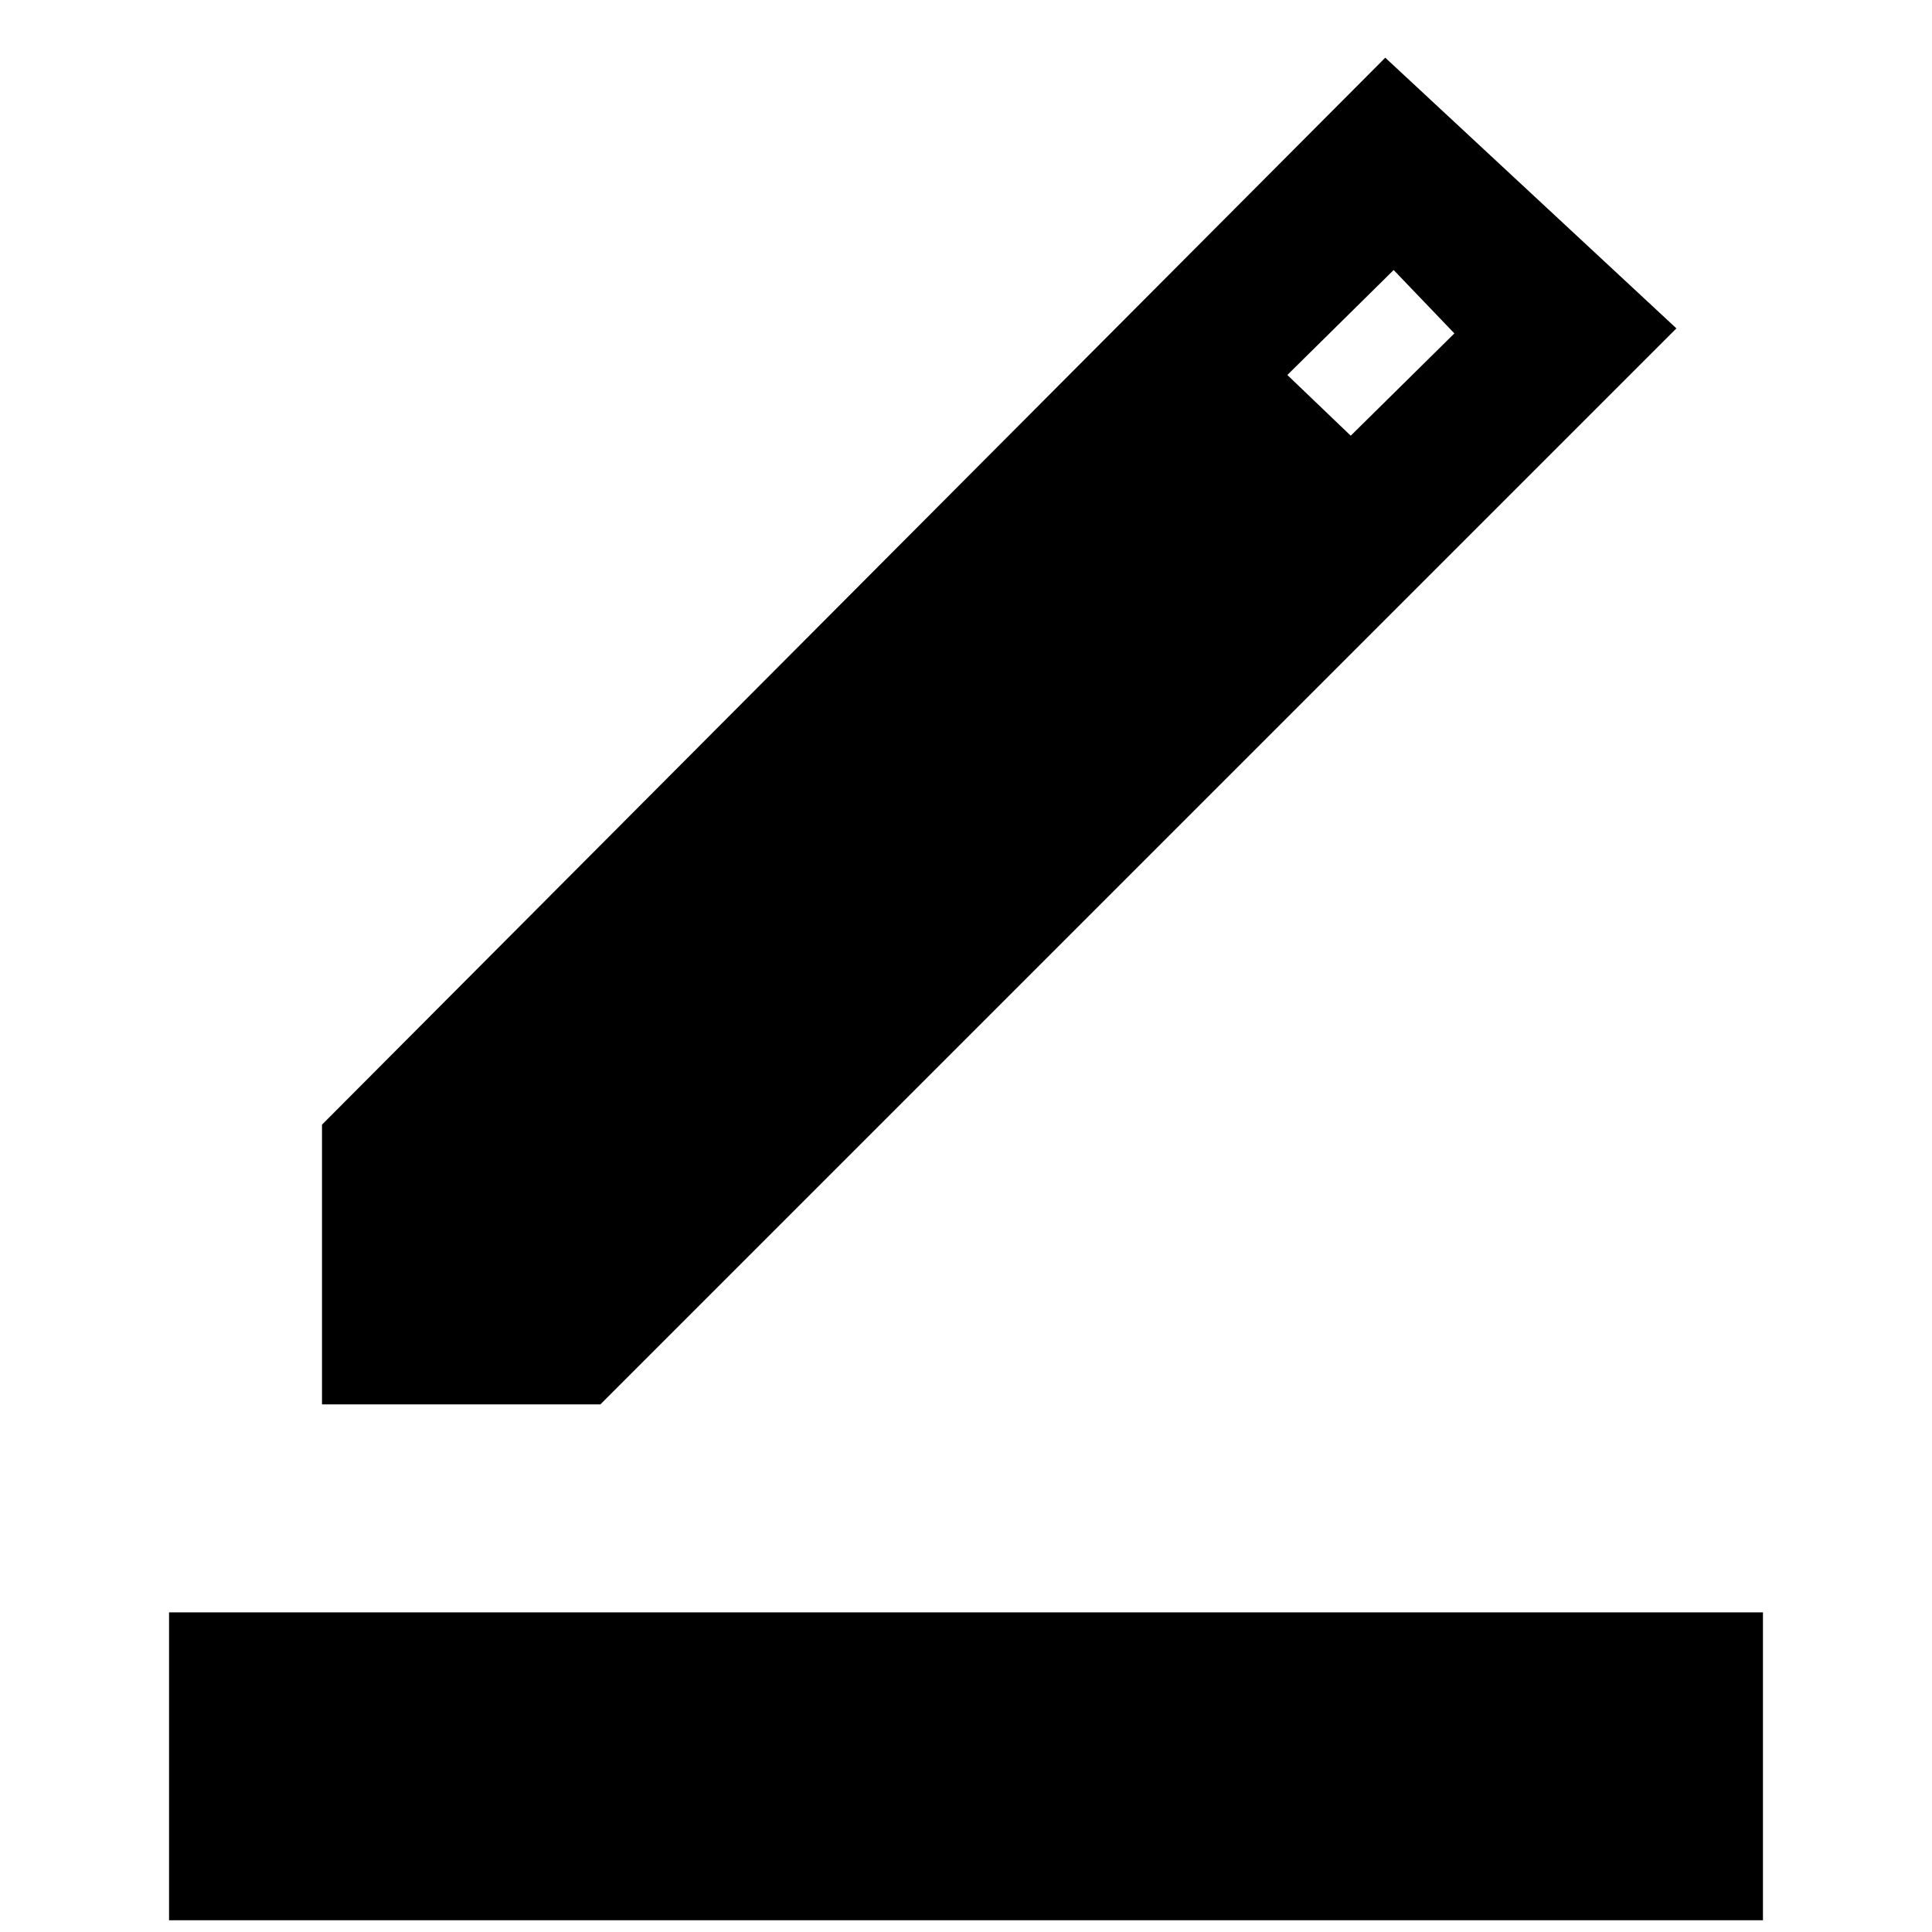<svg xmlns="http://www.w3.org/2000/svg" height="40" viewBox="0 -960 960 960" width="40"><path d="M84-5.83v-153h792v153H84Zm76-256.34v-139l528.33-530.16L833-796.83 298.33-262.17H160ZM671.17-743.5l51.5-50.83-30.17-31.5-52.83 52.16 31.5 30.17Z"/></svg>